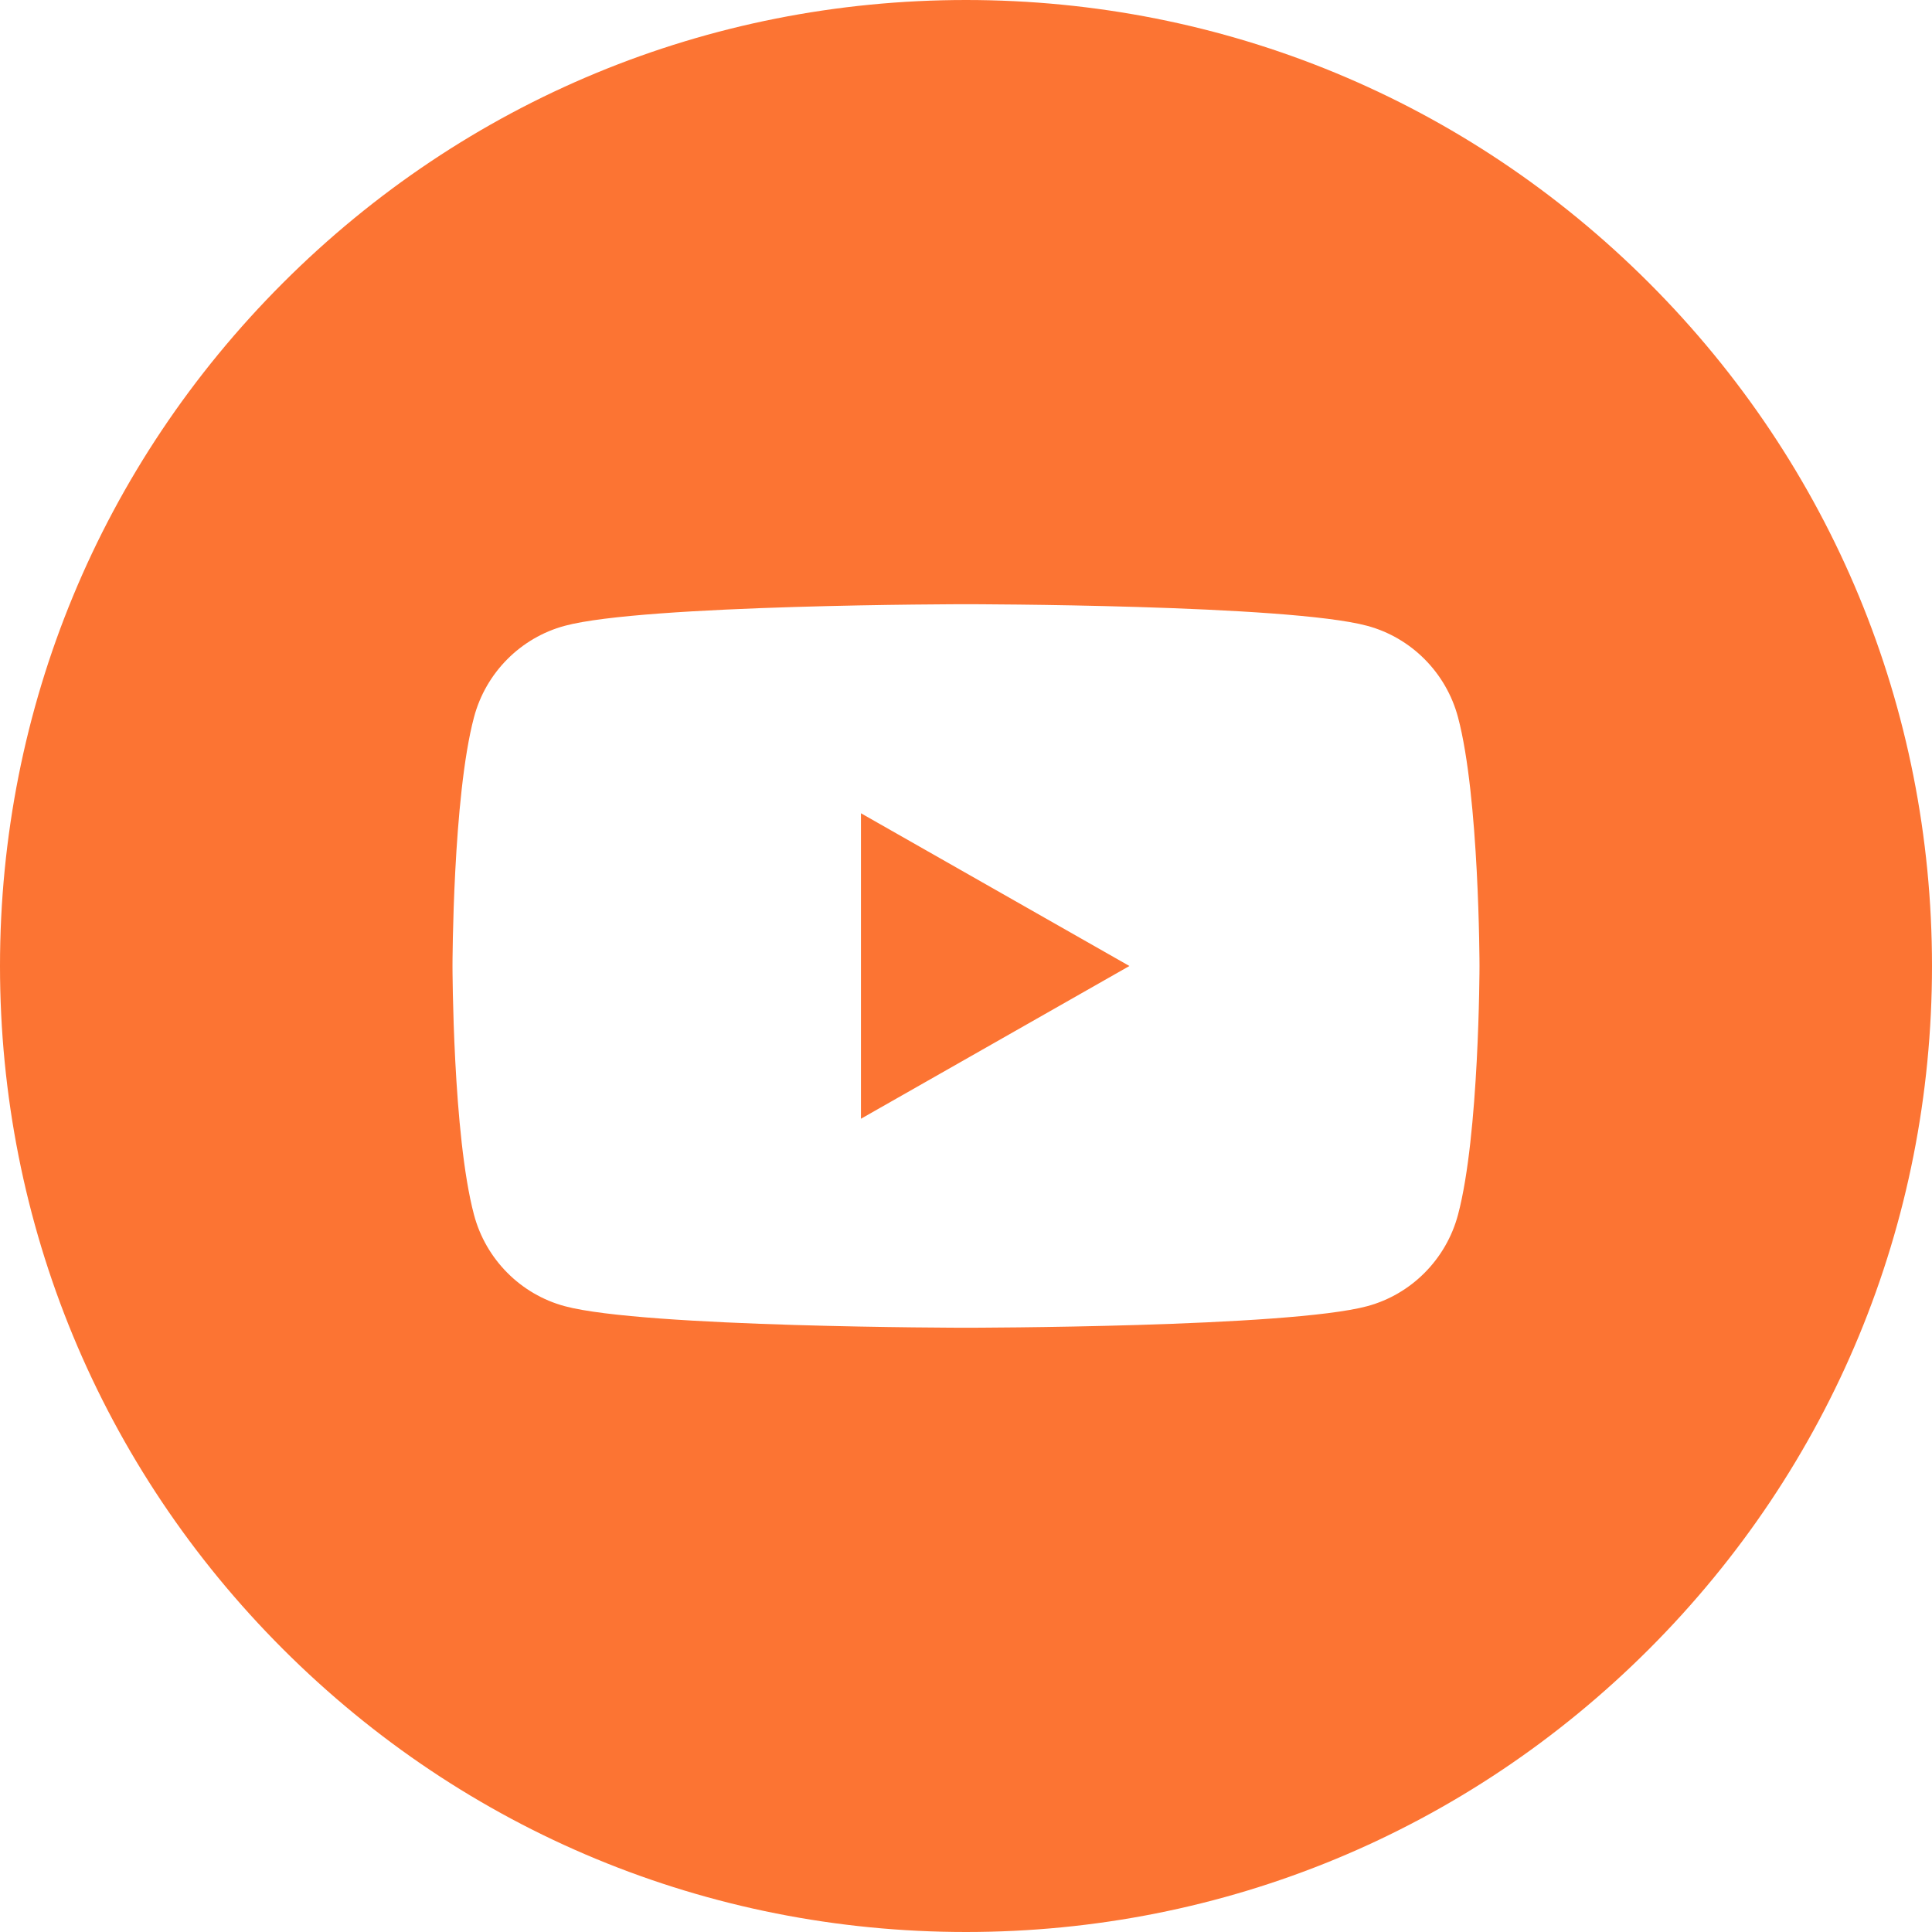 <svg width="38" height="38" viewBox="0 0 38 38" fill="none" xmlns="http://www.w3.org/2000/svg">
<path d="M19 38C13.925 38 9.154 36.023 5.565 32.435C1.976 28.846 -0 24.075 -0 19C-0 13.925 1.976 9.154 5.565 5.565C9.154 1.976 13.925 0 19 0C24.075 0 28.846 1.976 32.435 5.565C36.023 9.154 38 13.925 38 19C38 24.075 36.023 28.846 32.435 32.435C28.846 36.023 24.075 38 19 38ZM19 11.884C18.937 11.884 12.665 11.889 11.108 12.309C10.239 12.543 9.555 13.232 9.323 14.107C8.905 15.674 8.9 18.967 8.9 19C8.9 19.033 8.905 22.326 9.323 23.893C9.555 24.768 10.239 25.457 11.108 25.691C12.665 26.11 18.937 26.115 19 26.115C19.063 26.115 25.334 26.11 26.892 25.691C27.76 25.457 28.444 24.768 28.677 23.893C29.095 22.326 29.1 19.033 29.1 19C29.1 18.967 29.095 15.674 28.677 14.107C28.444 13.232 27.76 12.543 26.891 12.309C25.334 11.889 19.063 11.884 19 11.884ZM16.934 22.004V22.002V15.996L22.214 19L16.936 22.003L16.934 22.004Z" fill="#FC7433"/>
</svg>
